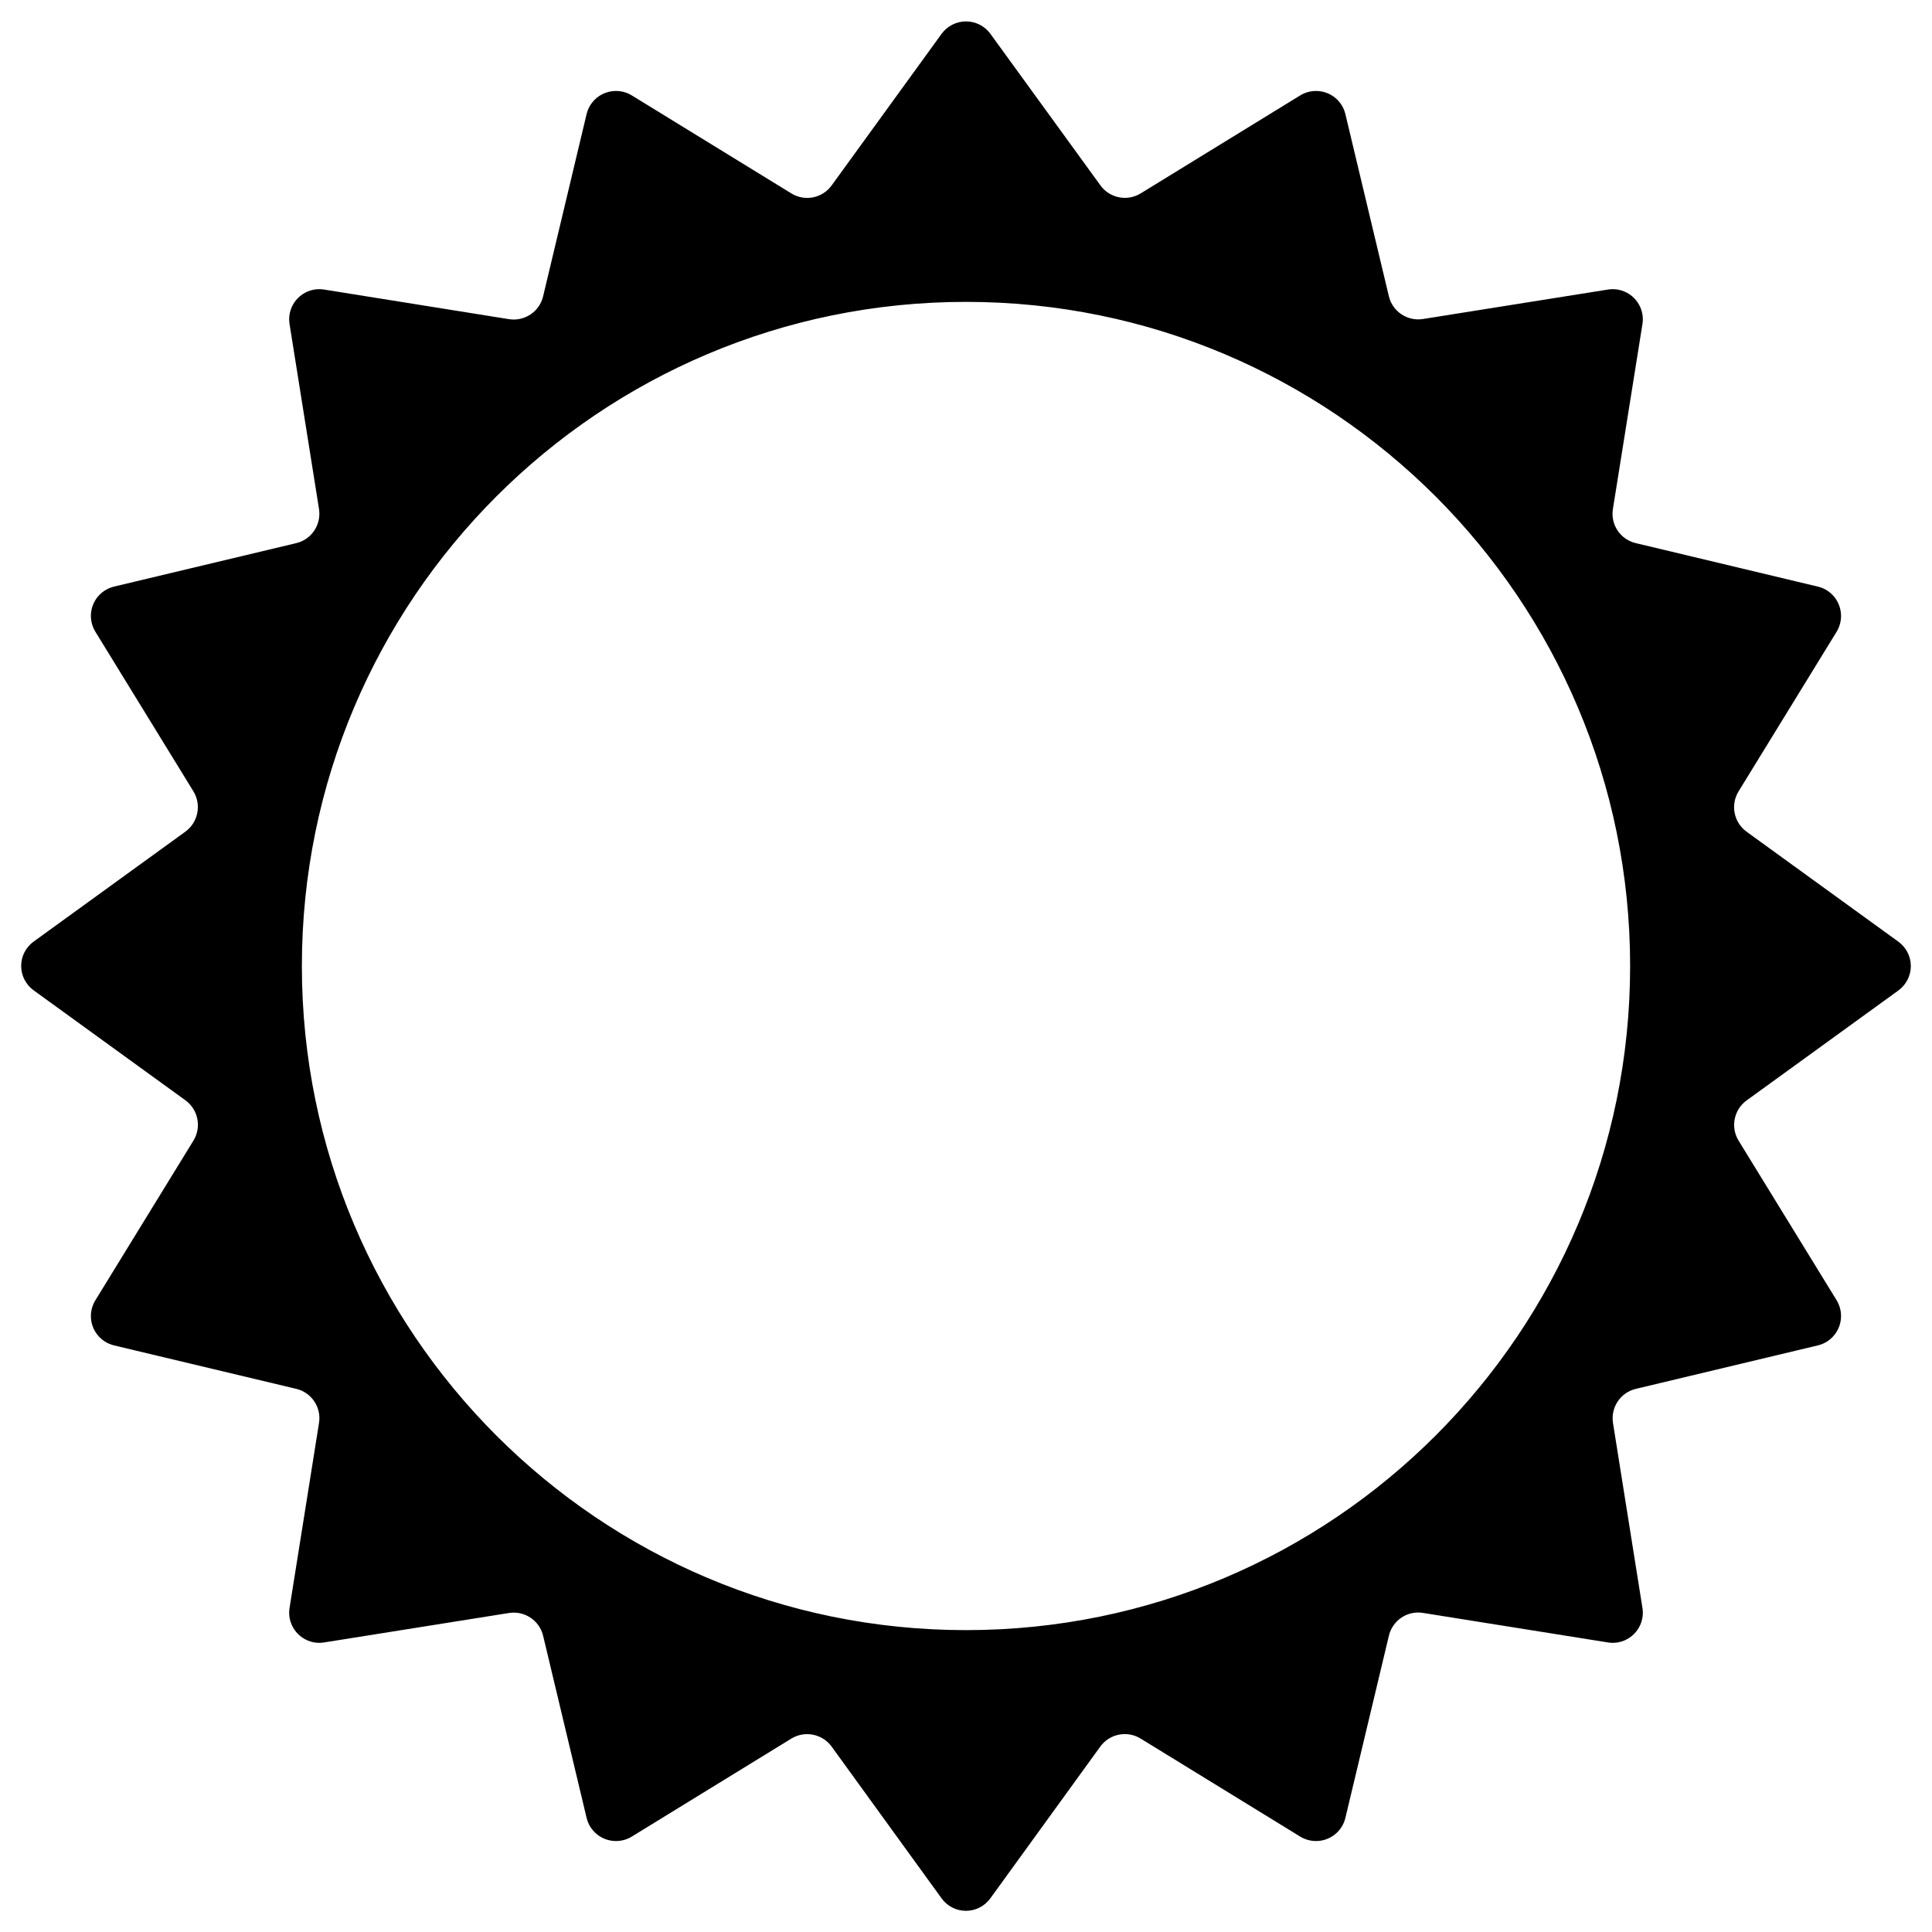﻿<?xml version="1.0" encoding="utf-8"?>
<svg version="1.1" xmlns:xlink="http://www.w3.org/1999/xlink" width="24px" height="24px" xmlns="http://www.w3.org/2000/svg">
  <defs>
    <pattern id="BGPattern" patternUnits="userSpaceOnUse" alignment="0 0" imageRepeat="None" />
    <mask fill="white" id="Clip6360">
      <path d="M 13.67 2.303  L 12.303 0.42  C 12.232 0.323  12.12 0.266  12 0.266  C 11.88 0.266  11.768 0.323  11.697 0.42  L 10.332 2.302  C 10.217 2.462  9.999 2.506  9.831 2.403  L 7.848 1.185  C 7.789 1.149  7.721 1.13  7.652 1.13  C 7.478 1.13  7.327 1.249  7.287 1.417  L 6.747 3.68  C 6.702 3.871  6.518 3.995  6.324 3.965  L 4.026 3.597  C 4.007 3.594  3.987 3.592  3.967 3.592  C 3.76 3.592  3.592 3.76  3.592 3.967  C 3.592 3.987  3.594 4.007  3.597 4.026  L 3.963 6.324  C 3.993 6.517  3.87 6.702  3.68 6.747  L 1.416 7.287  C 1.248 7.328  1.129 7.478  1.129 7.651  C 1.129 7.721  1.149 7.789  1.185 7.848  L 2.403 9.831  C 2.505 9.998  2.461 10.216  2.303 10.331  L 0.419 11.696  C 0.321 11.766  0.263 11.879  0.263 11.999  C 0.263 12.12  0.321 12.232  0.419 12.303  L 2.303 13.668  C 2.462 13.783  2.506 14.001  2.403 14.169  L 1.185 16.152  C 1.149 16.211  1.129 16.279  1.129 16.349  C 1.129 16.522  1.248 16.672  1.416 16.713  L 3.681 17.253  C 3.871 17.299  3.994 17.483  3.963 17.676  L 3.597 19.974  C 3.594 19.993  3.592 20.013  3.592 20.033  C 3.592 20.24  3.76 20.408  3.967 20.408  C 3.987 20.408  4.007 20.406  4.026 20.403  L 6.324 20.037  C 6.517 20.007  6.702 20.13  6.747 20.321  L 7.287 22.582  C 7.327 22.751  7.478 22.87  7.652 22.87  C 7.721 22.87  7.789 22.851  7.848 22.815  L 9.831 21.597  C 9.998 21.495  10.216 21.539  10.331 21.697  L 11.696 23.581  C 11.766 23.679  11.879 23.737  11.999 23.737  C 12.12 23.737  12.232 23.679  12.303 23.581  L 13.668 21.697  C 13.783 21.538  14.001 21.494  14.169 21.597  L 16.152 22.815  C 16.211 22.851  16.279 22.87  16.348 22.87  C 16.522 22.87  16.673 22.751  16.713 22.582  L 17.253 20.321  C 17.298 20.129  17.482 20.005  17.676 20.036  L 19.974 20.403  C 19.993 20.406  20.013 20.408  20.033 20.408  C 20.24 20.408  20.408 20.24  20.408 20.033  C 20.408 20.013  20.406 19.993  20.403 19.974  L 20.037 17.676  C 20.007 17.483  20.13 17.298  20.321 17.253  L 22.582 16.713  C 22.751 16.673  22.87 16.522  22.87 16.348  C 22.87 16.279  22.851 16.211  22.815 16.152  L 21.597 14.169  C 21.495 14.002  21.539 13.784  21.697 13.67  L 23.581 12.305  C 23.679 12.234  23.737 12.121  23.737 12.001  C 23.737 11.88  23.679 11.768  23.581 11.697  L 21.697 10.332  C 21.538 10.217  21.494 9.999  21.597 9.831  L 22.815 7.848  C 22.851 7.789  22.87 7.721  22.87 7.652  C 22.87 7.478  22.751 7.327  22.582 7.287  L 20.321 6.747  C 20.129 6.702  20.005 6.518  20.036 6.324  L 20.403 4.026  C 20.406 4.007  20.408 3.987  20.408 3.967  C 20.408 3.76  20.24 3.592  20.033 3.592  C 20.013 3.592  19.993 3.594  19.974 3.597  L 17.676 3.963  C 17.483 3.993  17.298 3.87  17.253 3.68  L 16.713 1.418  C 16.673 1.249  16.522 1.13  16.348 1.13  C 16.279 1.13  16.211 1.149  16.152 1.185  L 14.169 2.403  C 14.002 2.505  13.784 2.461  13.67 2.303  Z M 3.75 12  C 3.75 7.444  7.444 3.75  12 3.75  C 16.556 3.75  20.25 7.444  20.25 12  C 20.25 16.556  16.556 20.25  12 20.25  C 7.444 20.25  3.75 16.556  3.75 12  Z " fill-rule="evenodd" />
    </mask>
  </defs>
  <g>
    <path d="M 13.67 2.303  L 12.303 0.42  C 12.232 0.323  12.12 0.266  12 0.266  C 11.88 0.266  11.768 0.323  11.697 0.42  L 10.332 2.302  C 10.217 2.462  9.999 2.506  9.831 2.403  L 7.848 1.185  C 7.789 1.149  7.721 1.13  7.652 1.13  C 7.478 1.13  7.327 1.249  7.287 1.417  L 6.747 3.68  C 6.702 3.871  6.518 3.995  6.324 3.965  L 4.026 3.597  C 4.007 3.594  3.987 3.592  3.967 3.592  C 3.76 3.592  3.592 3.76  3.592 3.967  C 3.592 3.987  3.594 4.007  3.597 4.026  L 3.963 6.324  C 3.993 6.517  3.87 6.702  3.68 6.747  L 1.416 7.287  C 1.248 7.328  1.129 7.478  1.129 7.651  C 1.129 7.721  1.149 7.789  1.185 7.848  L 2.403 9.831  C 2.505 9.998  2.461 10.216  2.303 10.331  L 0.419 11.696  C 0.321 11.766  0.263 11.879  0.263 11.999  C 0.263 12.12  0.321 12.232  0.419 12.303  L 2.303 13.668  C 2.462 13.783  2.506 14.001  2.403 14.169  L 1.185 16.152  C 1.149 16.211  1.129 16.279  1.129 16.349  C 1.129 16.522  1.248 16.672  1.416 16.713  L 3.681 17.253  C 3.871 17.299  3.994 17.483  3.963 17.676  L 3.597 19.974  C 3.594 19.993  3.592 20.013  3.592 20.033  C 3.592 20.24  3.76 20.408  3.967 20.408  C 3.987 20.408  4.007 20.406  4.026 20.403  L 6.324 20.037  C 6.517 20.007  6.702 20.13  6.747 20.321  L 7.287 22.582  C 7.327 22.751  7.478 22.87  7.652 22.87  C 7.721 22.87  7.789 22.851  7.848 22.815  L 9.831 21.597  C 9.998 21.495  10.216 21.539  10.331 21.697  L 11.696 23.581  C 11.766 23.679  11.879 23.737  11.999 23.737  C 12.12 23.737  12.232 23.679  12.303 23.581  L 13.668 21.697  C 13.783 21.538  14.001 21.494  14.169 21.597  L 16.152 22.815  C 16.211 22.851  16.279 22.87  16.348 22.87  C 16.522 22.87  16.673 22.751  16.713 22.582  L 17.253 20.321  C 17.298 20.129  17.482 20.005  17.676 20.036  L 19.974 20.403  C 19.993 20.406  20.013 20.408  20.033 20.408  C 20.24 20.408  20.408 20.24  20.408 20.033  C 20.408 20.013  20.406 19.993  20.403 19.974  L 20.037 17.676  C 20.007 17.483  20.13 17.298  20.321 17.253  L 22.582 16.713  C 22.751 16.673  22.87 16.522  22.87 16.348  C 22.87 16.279  22.851 16.211  22.815 16.152  L 21.597 14.169  C 21.495 14.002  21.539 13.784  21.697 13.67  L 23.581 12.305  C 23.679 12.234  23.737 12.121  23.737 12.001  C 23.737 11.88  23.679 11.768  23.581 11.697  L 21.697 10.332  C 21.538 10.217  21.494 9.999  21.597 9.831  L 22.815 7.848  C 22.851 7.789  22.87 7.721  22.87 7.652  C 22.87 7.478  22.751 7.327  22.582 7.287  L 20.321 6.747  C 20.129 6.702  20.005 6.518  20.036 6.324  L 20.403 4.026  C 20.406 4.007  20.408 3.987  20.408 3.967  C 20.408 3.76  20.24 3.592  20.033 3.592  C 20.013 3.592  19.993 3.594  19.974 3.597  L 17.676 3.963  C 17.483 3.993  17.298 3.87  17.253 3.68  L 16.713 1.418  C 16.673 1.249  16.522 1.13  16.348 1.13  C 16.279 1.13  16.211 1.149  16.152 1.185  L 14.169 2.403  C 14.002 2.505  13.784 2.461  13.67 2.303  Z M 3.75 12  C 3.75 7.444  7.444 3.75  12 3.75  C 16.556 3.75  20.25 7.444  20.25 12  C 20.25 16.556  16.556 20.25  12 20.25  C 7.444 20.25  3.75 16.556  3.75 12  Z " fill-rule="nonzero" fill="rgba(0, 0, 0, 1)" stroke="none" class="fill" />
    <path d="M 13.67 2.303  L 12.303 0.42  C 12.232 0.323  12.12 0.266  12 0.266  C 11.88 0.266  11.768 0.323  11.697 0.42  L 10.332 2.302  C 10.217 2.462  9.999 2.506  9.831 2.403  L 7.848 1.185  C 7.789 1.149  7.721 1.13  7.652 1.13  C 7.478 1.13  7.327 1.249  7.287 1.417  L 6.747 3.68  C 6.702 3.871  6.518 3.995  6.324 3.965  L 4.026 3.597  C 4.007 3.594  3.987 3.592  3.967 3.592  C 3.76 3.592  3.592 3.76  3.592 3.967  C 3.592 3.987  3.594 4.007  3.597 4.026  L 3.963 6.324  C 3.993 6.517  3.87 6.702  3.68 6.747  L 1.416 7.287  C 1.248 7.328  1.129 7.478  1.129 7.651  C 1.129 7.721  1.149 7.789  1.185 7.848  L 2.403 9.831  C 2.505 9.998  2.461 10.216  2.303 10.331  L 0.419 11.696  C 0.321 11.766  0.263 11.879  0.263 11.999  C 0.263 12.12  0.321 12.232  0.419 12.303  L 2.303 13.668  C 2.462 13.783  2.506 14.001  2.403 14.169  L 1.185 16.152  C 1.149 16.211  1.129 16.279  1.129 16.349  C 1.129 16.522  1.248 16.672  1.416 16.713  L 3.681 17.253  C 3.871 17.299  3.994 17.483  3.963 17.676  L 3.597 19.974  C 3.594 19.993  3.592 20.013  3.592 20.033  C 3.592 20.24  3.76 20.408  3.967 20.408  C 3.987 20.408  4.007 20.406  4.026 20.403  L 6.324 20.037  C 6.517 20.007  6.702 20.13  6.747 20.321  L 7.287 22.582  C 7.327 22.751  7.478 22.87  7.652 22.87  C 7.721 22.87  7.789 22.851  7.848 22.815  L 9.831 21.597  C 9.998 21.495  10.216 21.539  10.331 21.697  L 11.696 23.581  C 11.766 23.679  11.879 23.737  11.999 23.737  C 12.12 23.737  12.232 23.679  12.303 23.581  L 13.668 21.697  C 13.783 21.538  14.001 21.494  14.169 21.597  L 16.152 22.815  C 16.211 22.851  16.279 22.87  16.348 22.87  C 16.522 22.87  16.673 22.751  16.713 22.582  L 17.253 20.321  C 17.298 20.129  17.482 20.005  17.676 20.036  L 19.974 20.403  C 19.993 20.406  20.013 20.408  20.033 20.408  C 20.24 20.408  20.408 20.24  20.408 20.033  C 20.408 20.013  20.406 19.993  20.403 19.974  L 20.037 17.676  C 20.007 17.483  20.13 17.298  20.321 17.253  L 22.582 16.713  C 22.751 16.673  22.87 16.522  22.87 16.348  C 22.87 16.279  22.851 16.211  22.815 16.152  L 21.597 14.169  C 21.495 14.002  21.539 13.784  21.697 13.67  L 23.581 12.305  C 23.679 12.234  23.737 12.121  23.737 12.001  C 23.737 11.88  23.679 11.768  23.581 11.697  L 21.697 10.332  C 21.538 10.217  21.494 9.999  21.597 9.831  L 22.815 7.848  C 22.851 7.789  22.87 7.721  22.87 7.652  C 22.87 7.478  22.751 7.327  22.582 7.287  L 20.321 6.747  C 20.129 6.702  20.005 6.518  20.036 6.324  L 20.403 4.026  C 20.406 4.007  20.408 3.987  20.408 3.967  C 20.408 3.76  20.24 3.592  20.033 3.592  C 20.013 3.592  19.993 3.594  19.974 3.597  L 17.676 3.963  C 17.483 3.993  17.298 3.87  17.253 3.68  L 16.713 1.418  C 16.673 1.249  16.522 1.13  16.348 1.13  C 16.279 1.13  16.211 1.149  16.152 1.185  L 14.169 2.403  C 14.002 2.505  13.784 2.461  13.67 2.303  Z " stroke-width="0" stroke-dasharray="0" stroke="rgba(255, 255, 255, 0)" fill="none" class="stroke" mask="url(#Clip6360)" />
    <path d="M 3.75 12  C 3.75 7.444  7.444 3.75  12 3.75  C 16.556 3.75  20.25 7.444  20.25 12  C 20.25 16.556  16.556 20.25  12 20.25  C 7.444 20.25  3.75 16.556  3.75 12  Z " stroke-width="0" stroke-dasharray="0" stroke="rgba(255, 255, 255, 0)" fill="none" class="stroke" mask="url(#Clip6360)" />
  </g>
</svg>